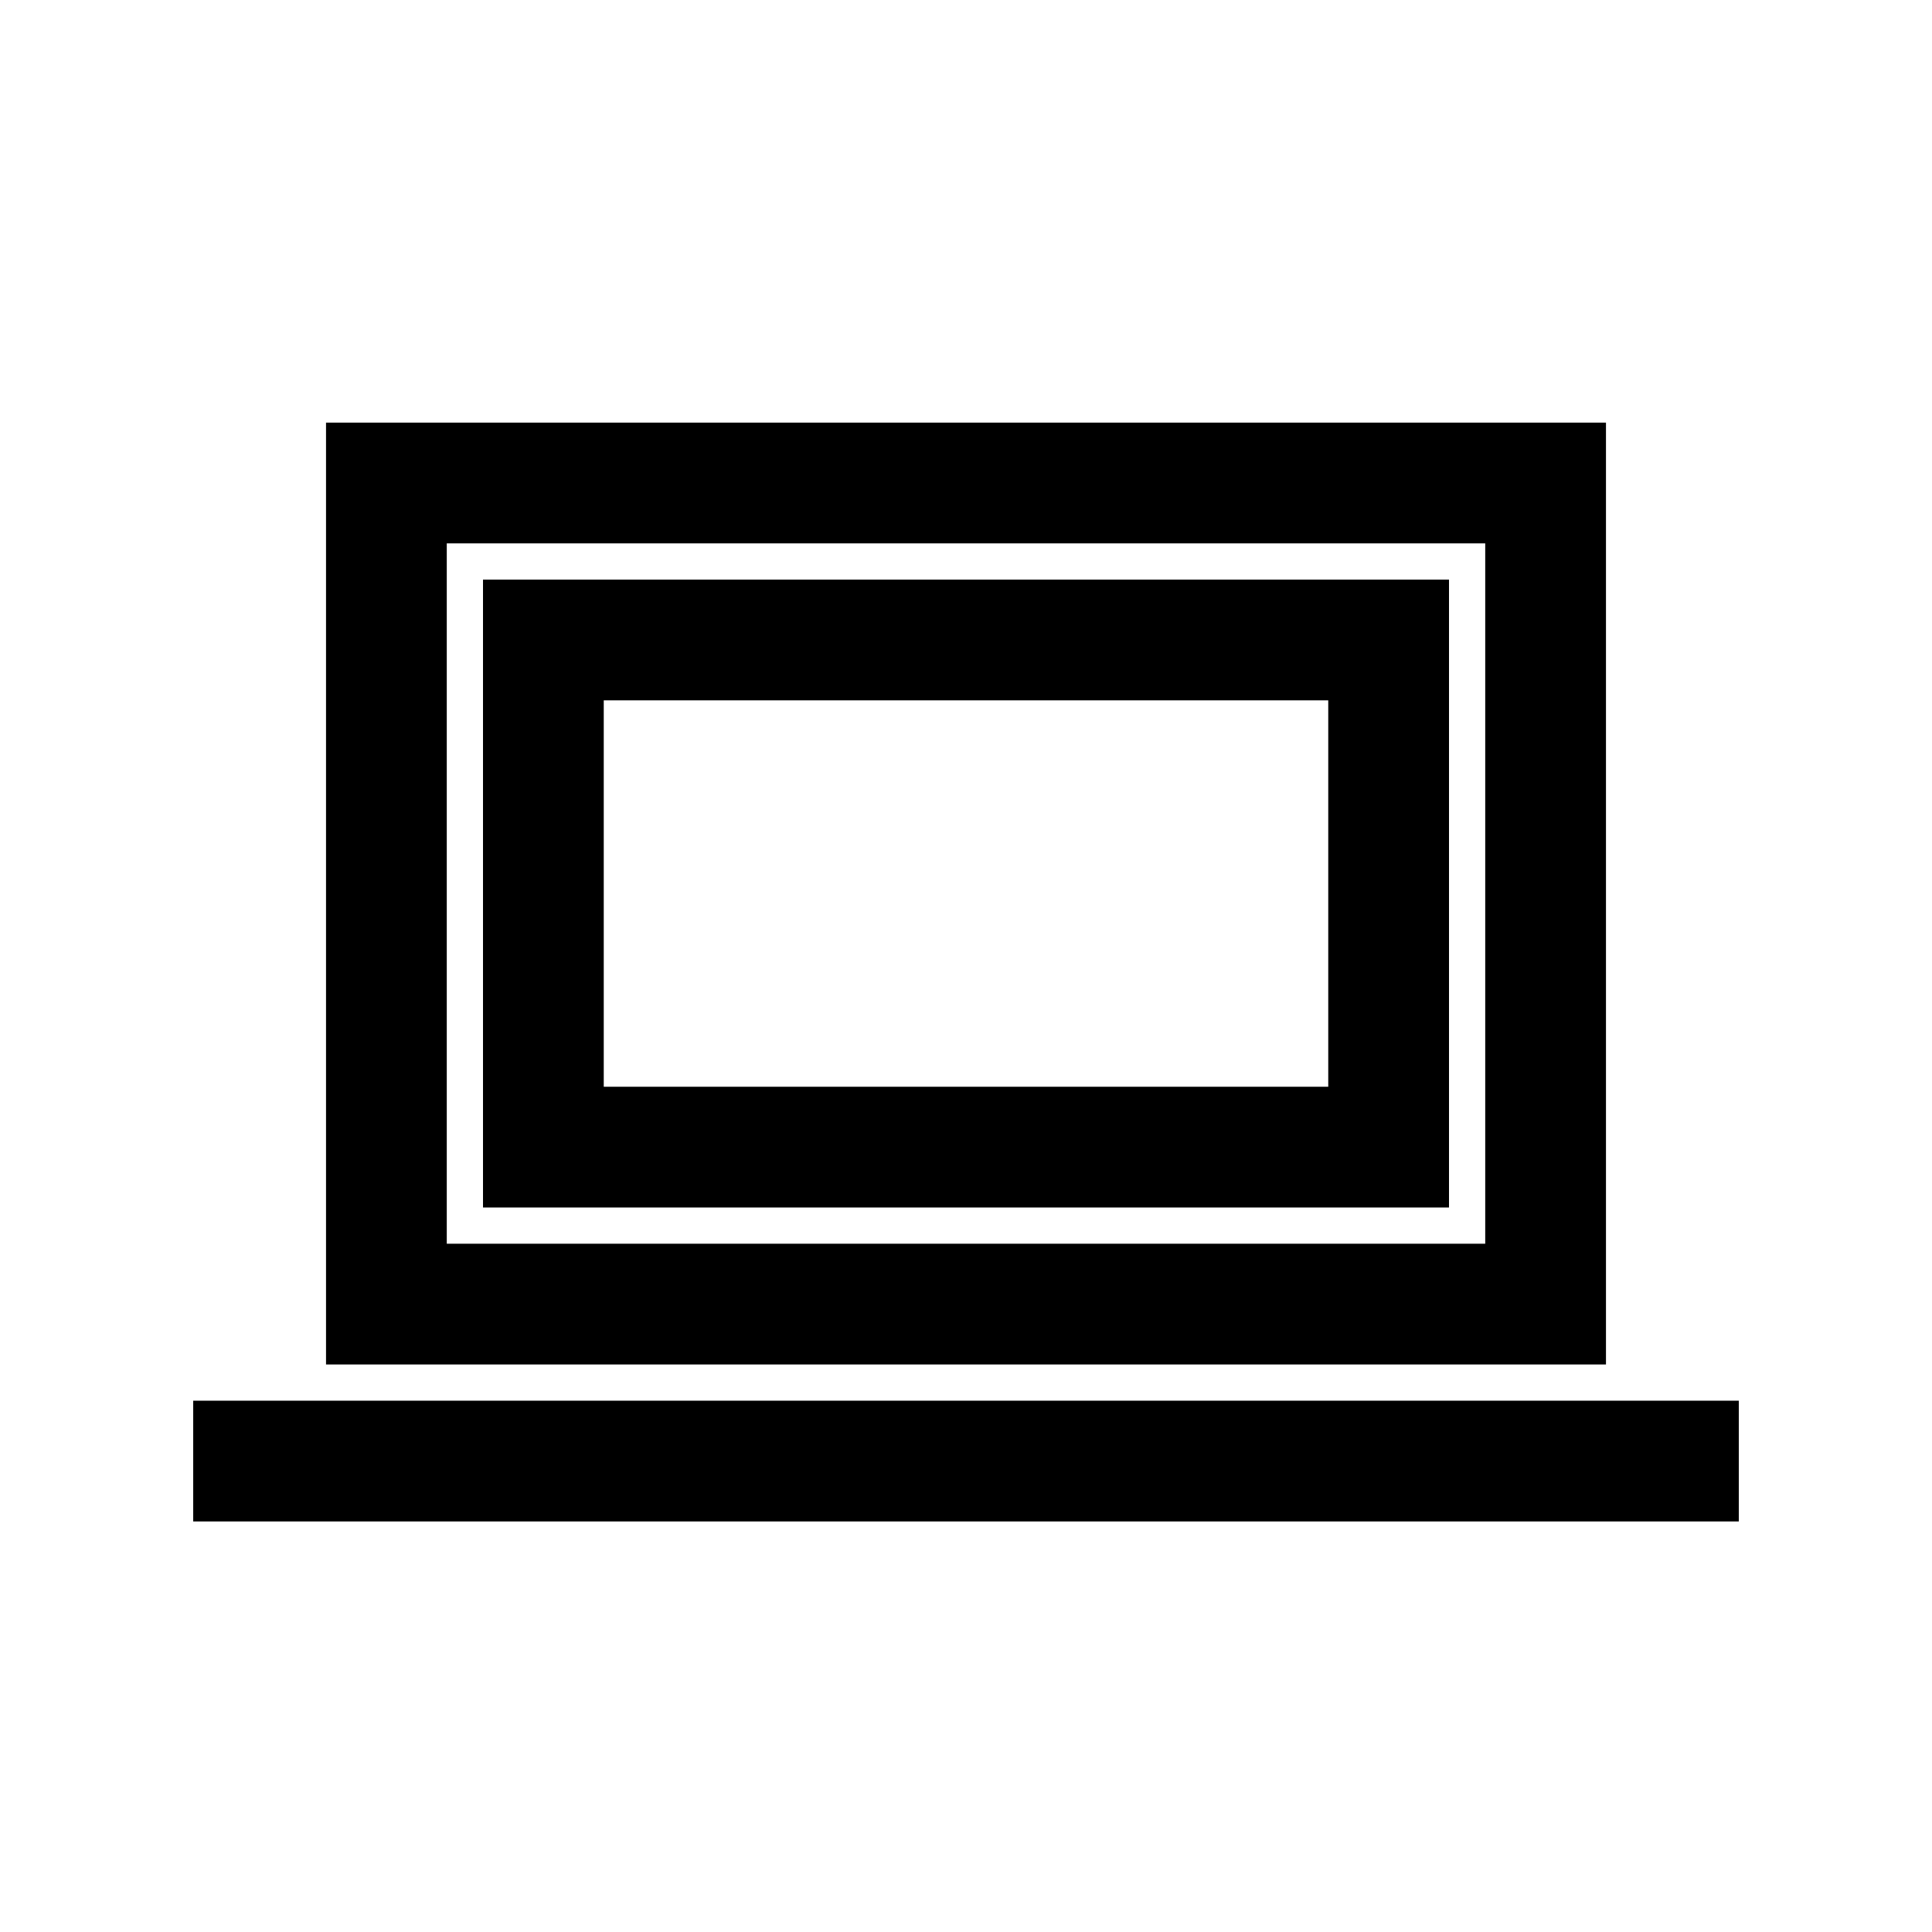 <svg width="40" height="40" viewBox="0 0 40 40" xmlns="http://www.w3.org/2000/svg">
<path fill-rule="evenodd" clip-rule="evenodd" d="M10 25V12H30V25H10ZM12.5 14.5H27.5V22.5H12.5V14.5Z"/>
<path fill-rule="evenodd" clip-rule="evenodd" d="M6.75 8.75H33.25V28.25H6.75V8.75ZM9.25 11.25V25.75H30.75V11.25H9.25Z"/>
<path d="M4 29H36V31.5H4V29Z"/>
</svg>
